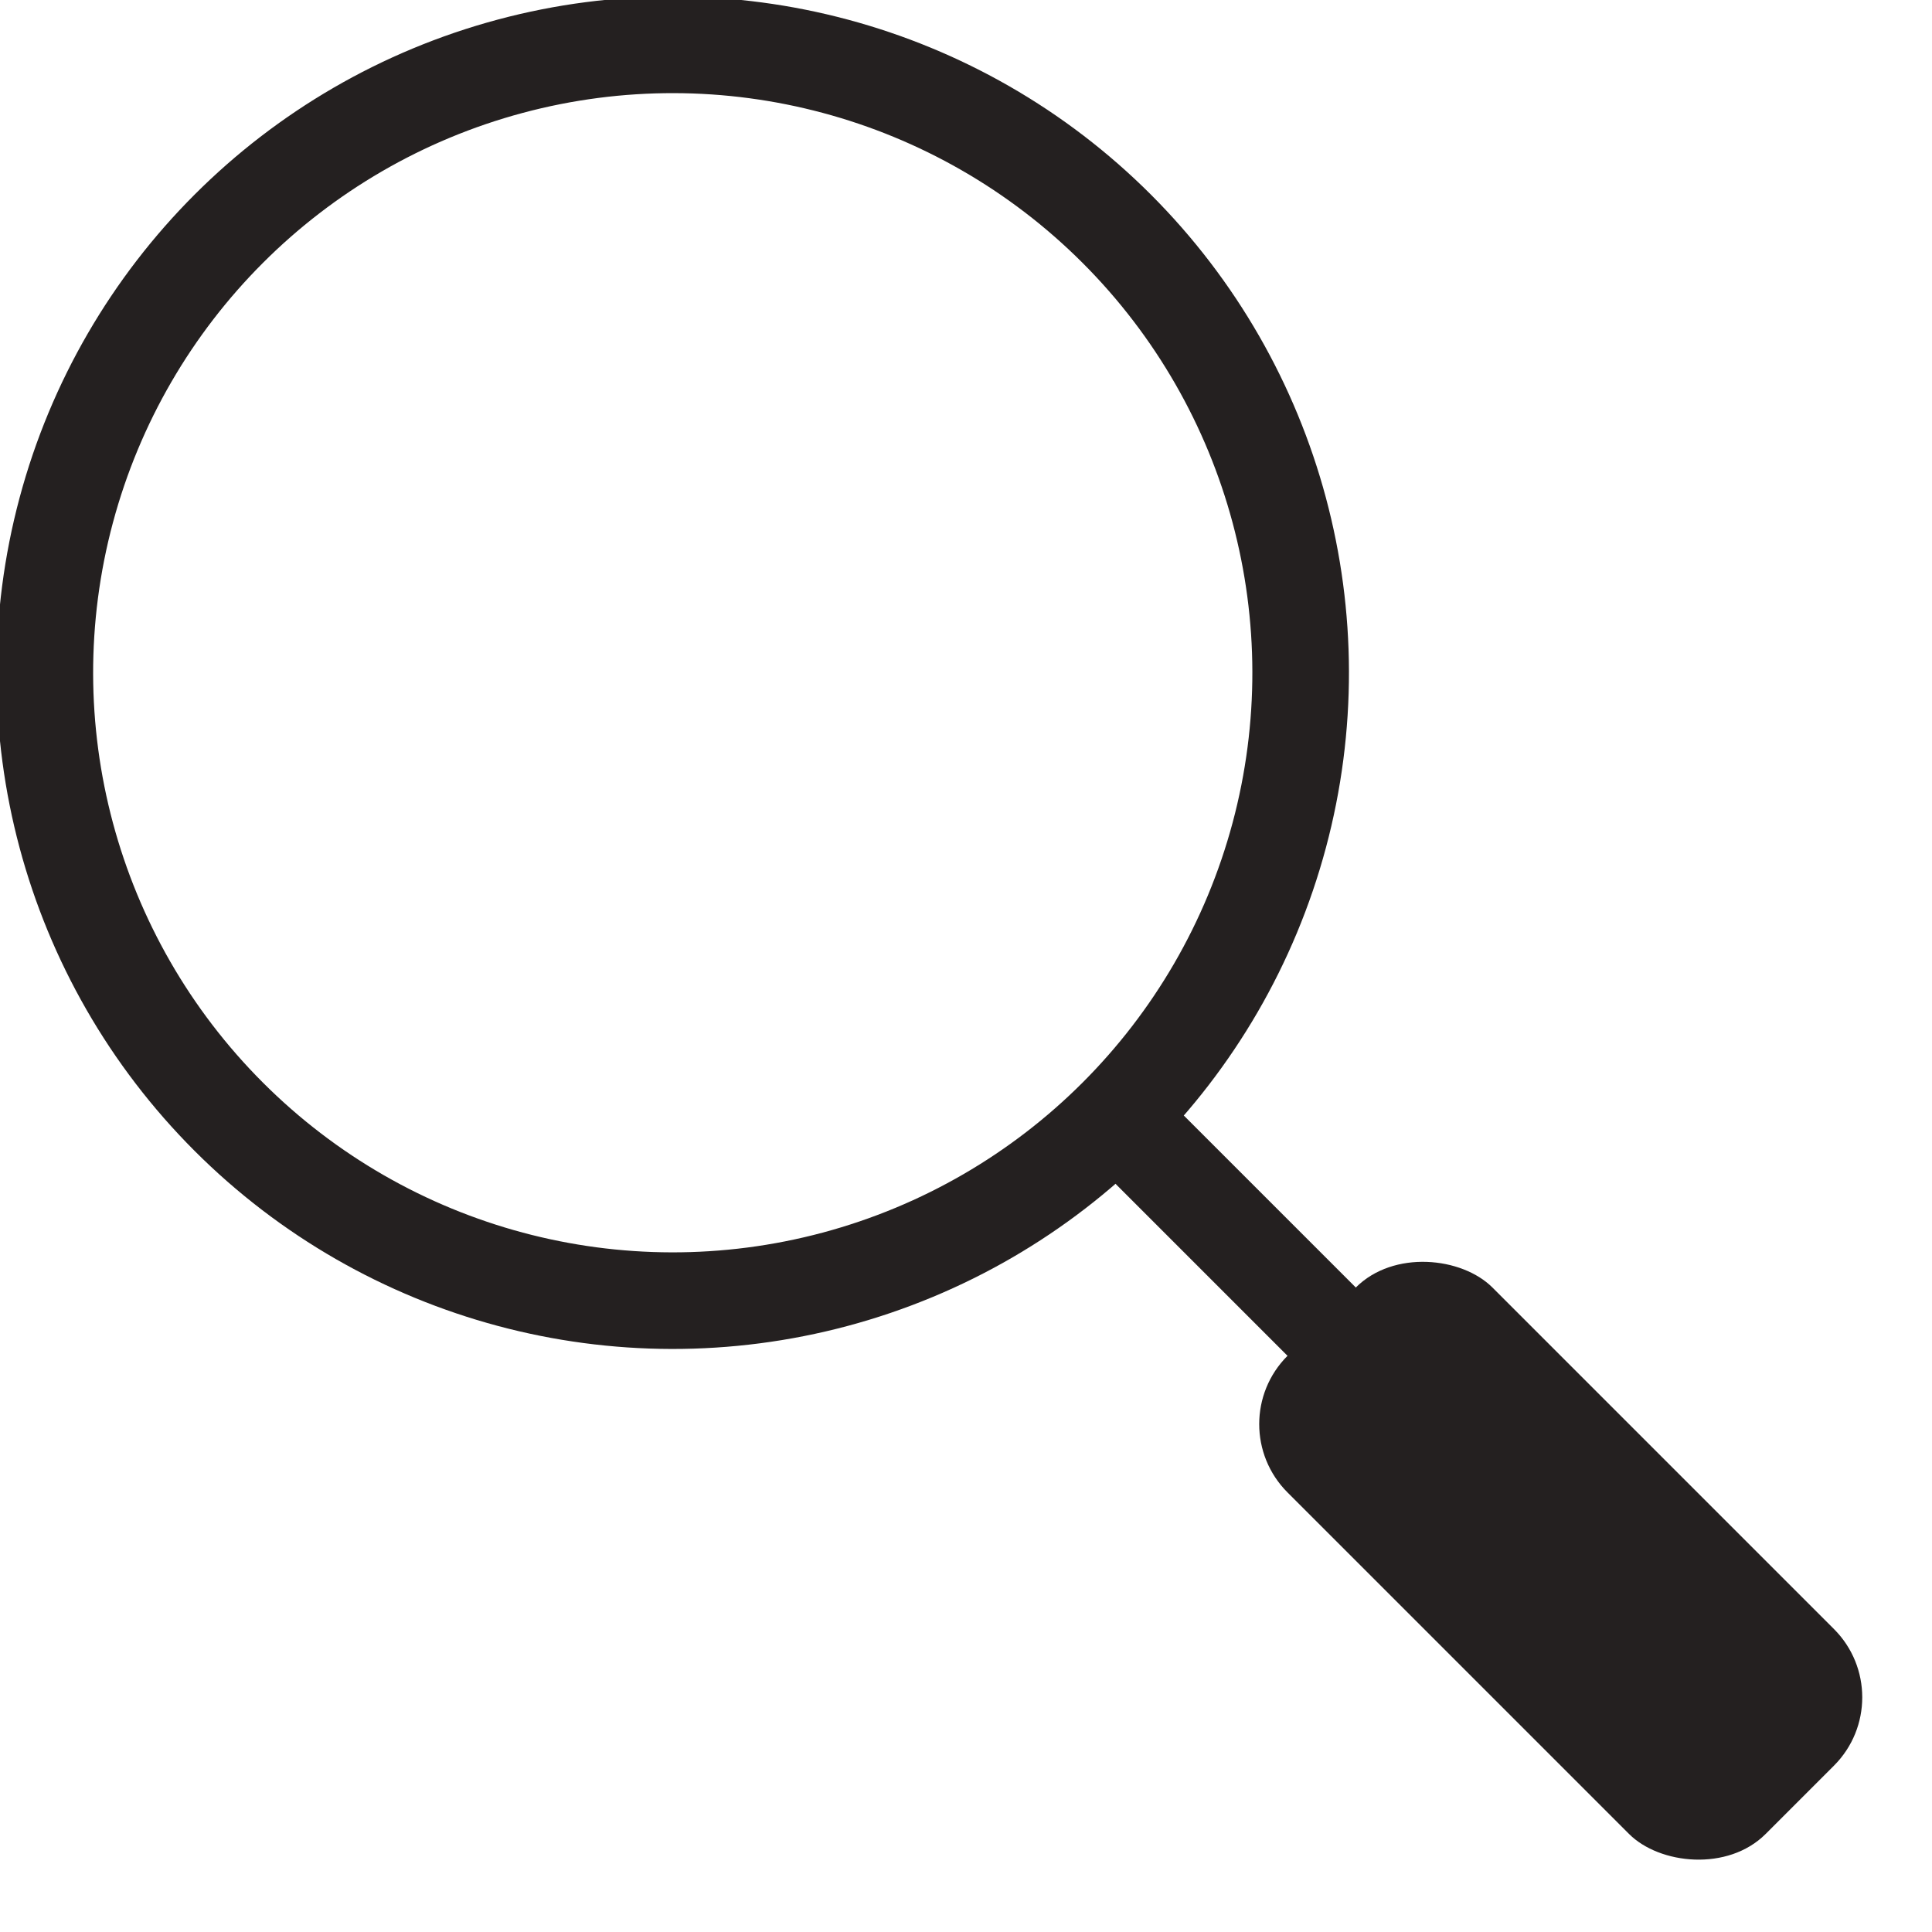 <?xml version="1.0" encoding="UTF-8" standalone="no"?>
<svg width="20px" height="20px" viewBox="0 0 20 20" version="1.1" xmlns="http://www.w3.org/2000/svg" xmlns:xlink="http://www.w3.org/1999/xlink" xmlns:sketch="http://www.bohemiancoding.com/sketch/ns">
    <!-- Generator: Sketch 3.2.2 (9983) - http://www.bohemiancoding.com/sketch -->
    <title>search</title>
    <desc>Created with Sketch.</desc>
    <defs></defs>
    <g id="Page-2" stroke="none" stroke-width="1" fill="none" fill-rule="evenodd" sketch:type="MSPage">
        <g id="Home" sketch:type="MSArtboardGroup" transform="translate(-1231, -19)">
            <g id="Header" sketch:type="MSLayerGroup">
                <g id="Search" transform="translate(1242.914, 30.914) rotate(-45) translate(-1242.914, -30.914) translate(1232.414, 17.414)" sketch:type="MSShapeGroup">
                    <circle id="Oval-7" stroke="#242020" stroke-linecap="square" cx="10.5" cy="6.5" r="6.5"></circle>
                    <path d="M10.5,13.5 L10.5,19.5" id="Line" stroke="#242020" stroke-linecap="round" stroke-linejoin="round"></path>
                    <rect id="Rectangle-20" fill="#242020" x="9" y="16" width="3" height="7" rx="1"></rect>
                </g>
            </g>
        </g>
    </g>
</svg>